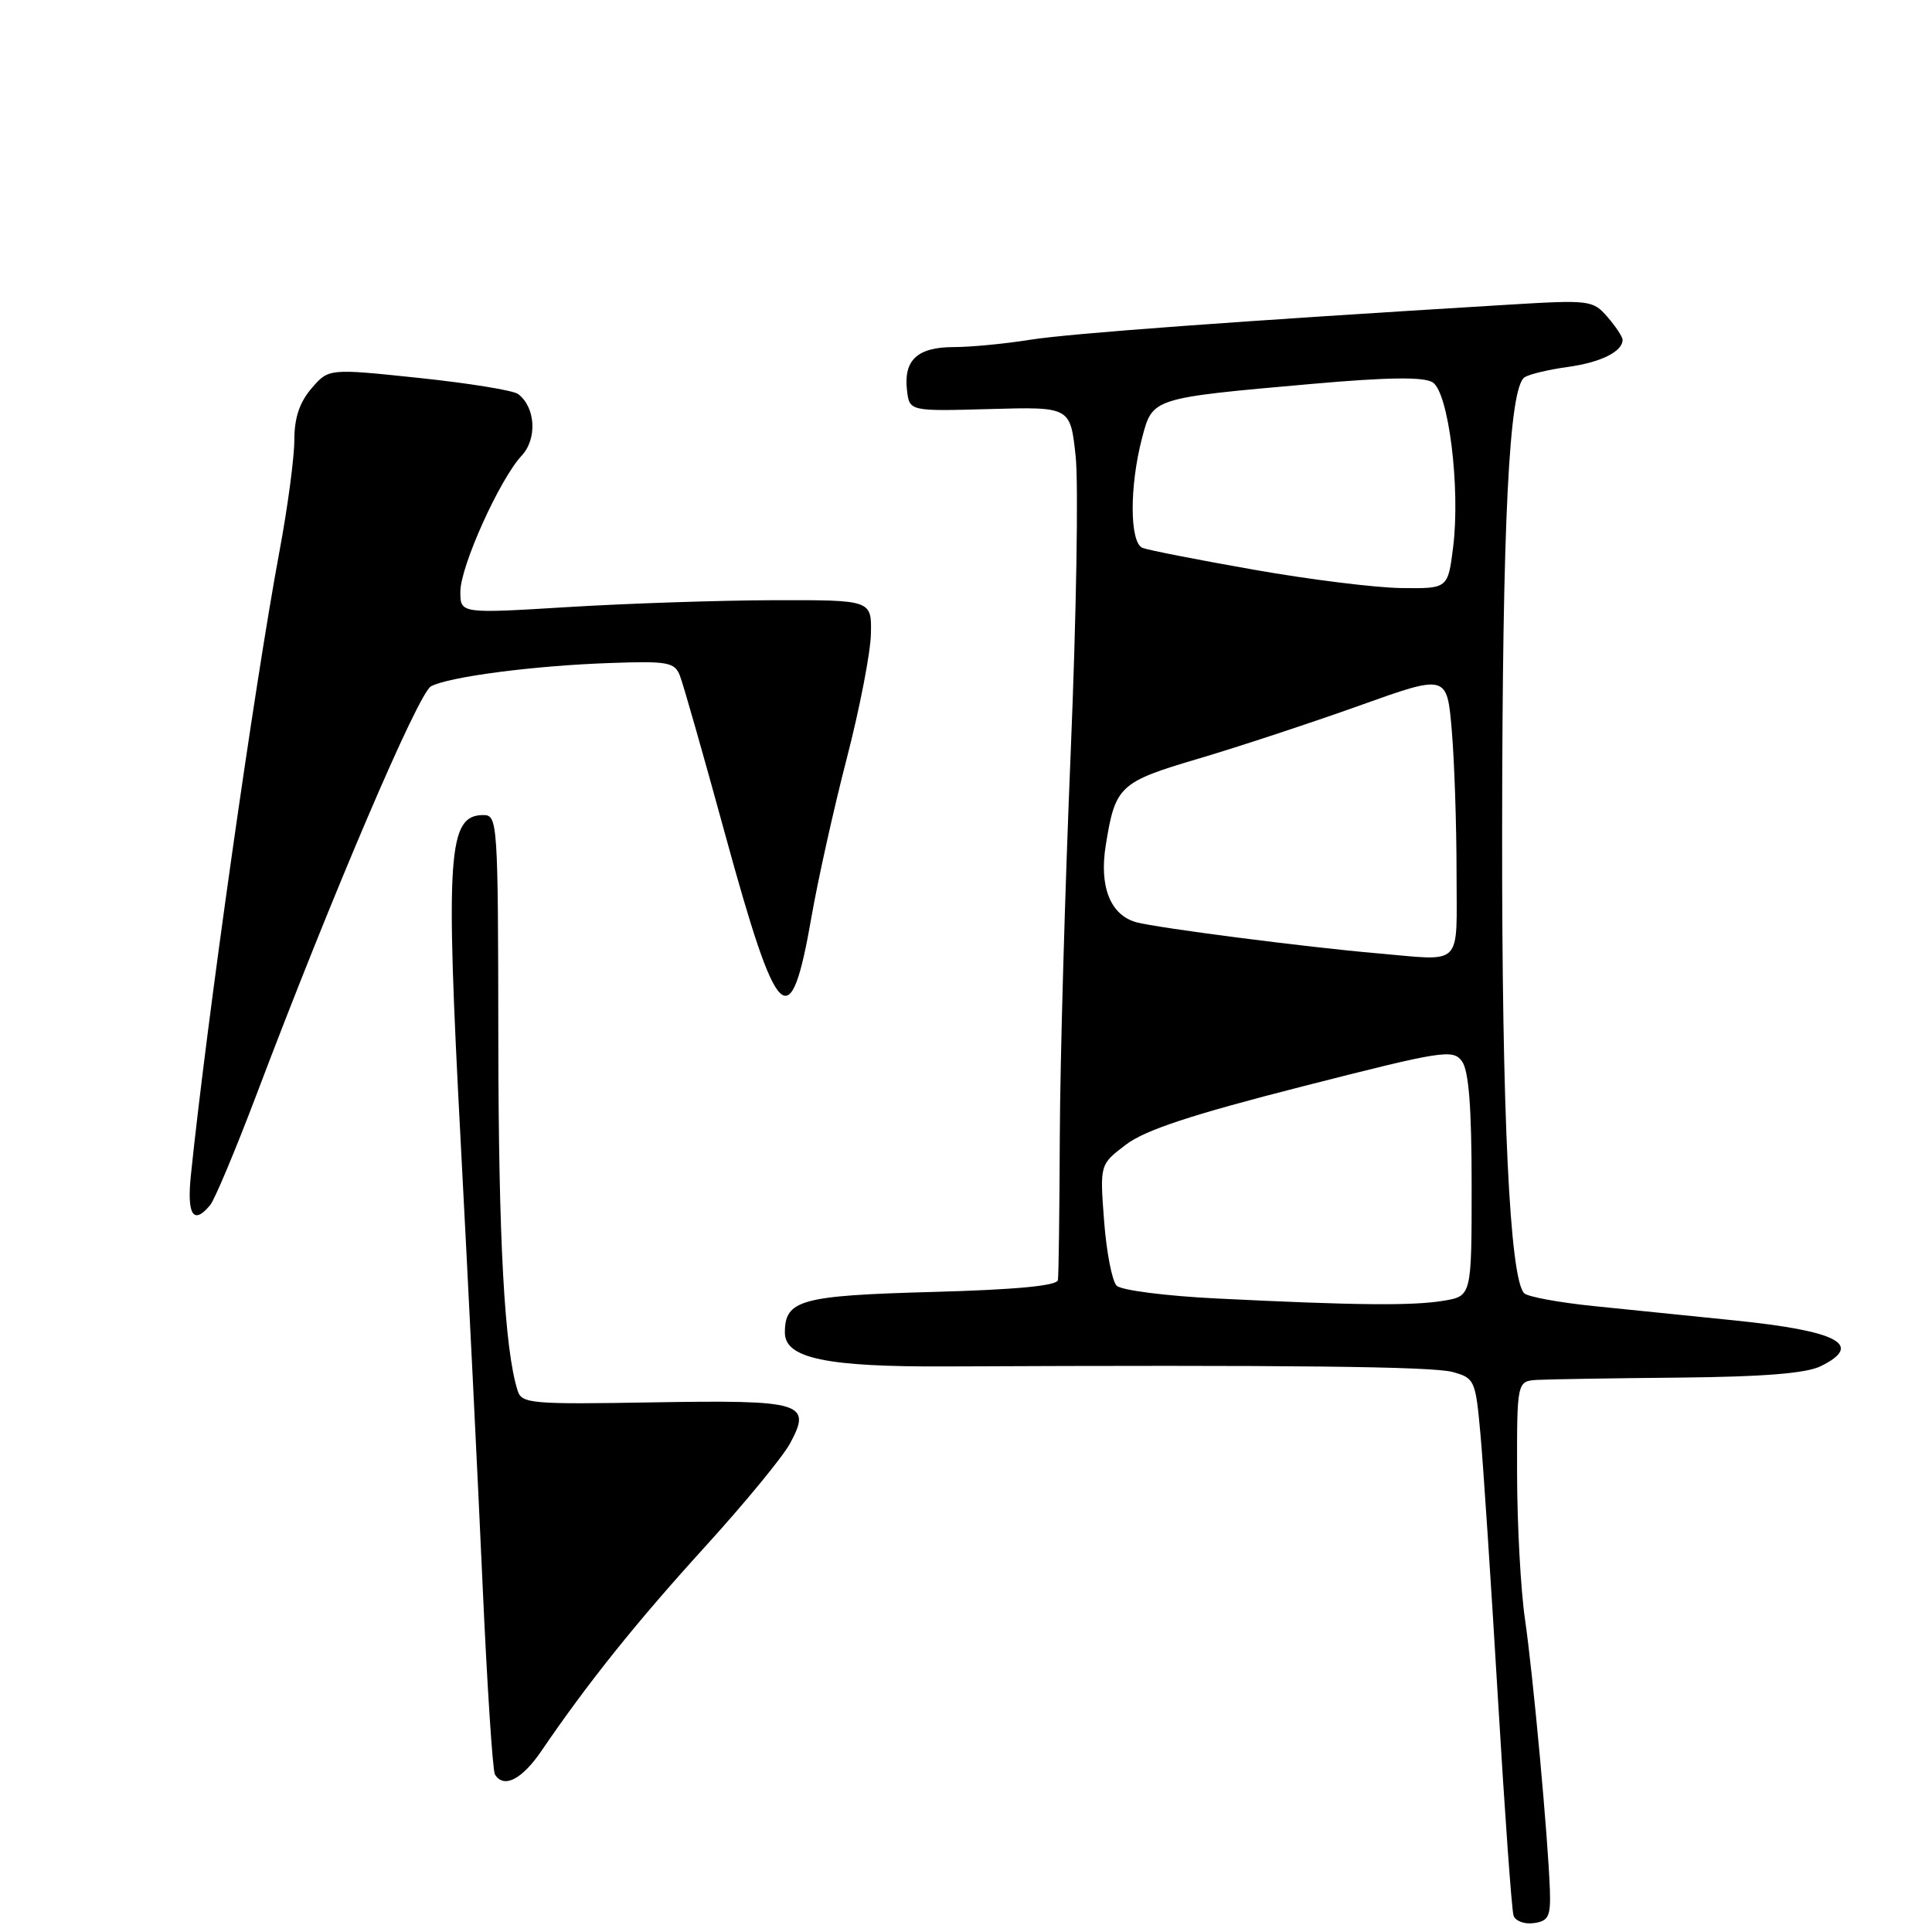 <?xml version="1.0" encoding="UTF-8" standalone="no"?>
<!DOCTYPE svg PUBLIC "-//W3C//DTD SVG 1.1//EN" "http://www.w3.org/Graphics/SVG/1.1/DTD/svg11.dtd" >
<svg xmlns="http://www.w3.org/2000/svg" xmlns:xlink="http://www.w3.org/1999/xlink" version="1.1" viewBox="0 0 256 256">
 <g >
 <path fill="currentColor"
d=" M 205.37 250.50 C 205.14 243.67 203.14 221.85 202.06 214.50 C 201.50 210.65 201.03 201.99 201.02 195.25 C 201.00 183.00 201.00 183.00 203.75 182.84 C 205.26 182.76 213.70 182.62 222.50 182.54 C 233.67 182.43 239.33 181.98 241.25 181.03 C 247.02 178.19 243.57 176.36 229.82 174.96 C 224.15 174.38 215.74 173.53 211.16 173.06 C 206.57 172.59 202.43 171.83 201.96 171.36 C 200.05 169.42 199.00 147.54 199.04 110.14 C 199.07 69.08 199.96 51.26 202.03 49.98 C 202.69 49.57 205.27 48.96 207.76 48.62 C 212.10 48.02 215.00 46.59 215.00 45.03 C 215.00 44.63 214.10 43.27 213.00 42.00 C 211.06 39.77 210.67 39.72 199.75 40.38 C 163.91 42.55 141.79 44.18 136.50 45.02 C 133.20 45.55 128.64 45.99 126.37 45.99 C 121.57 46.00 119.72 47.70 120.18 51.69 C 120.50 54.50 120.50 54.50 131.17 54.20 C 141.83 53.90 141.83 53.90 142.53 60.47 C 142.92 64.08 142.62 81.77 141.87 99.77 C 141.12 117.77 140.47 140.60 140.43 150.50 C 140.39 160.40 140.28 169.00 140.18 169.62 C 140.06 170.37 134.61 170.89 123.57 171.19 C 106.08 171.67 104.00 172.24 104.00 176.58 C 104.00 179.98 109.48 181.13 125.33 181.06 C 170.98 180.85 189.86 181.06 192.50 181.80 C 195.40 182.61 195.52 182.88 196.17 190.07 C 196.54 194.16 197.58 209.88 198.48 225.00 C 199.38 240.12 200.31 253.09 200.55 253.82 C 200.79 254.55 202.01 255.00 203.25 254.82 C 205.18 254.55 205.48 253.94 205.37 250.50 Z  M 71.76 231.98 C 77.87 223.01 84.31 214.97 93.38 205.00 C 98.64 199.22 103.72 193.05 104.68 191.27 C 107.61 185.86 106.37 185.49 86.55 185.82 C 70.37 186.10 69.13 185.99 68.59 184.27 C 66.85 178.80 66.06 164.40 66.03 137.75 C 66.00 108.98 65.94 108.00 64.06 108.00 C 59.36 108.00 59.01 112.95 61.04 151.22 C 62.04 170.07 63.34 196.47 63.94 209.87 C 64.54 223.28 65.28 234.64 65.58 235.12 C 66.75 237.03 69.15 235.81 71.76 231.98 Z  M 27.85 159.68 C 28.45 158.95 31.19 152.42 33.94 145.17 C 44.03 118.49 55.42 91.85 57.11 90.94 C 59.49 89.67 70.82 88.19 80.91 87.85 C 88.50 87.58 89.40 87.75 90.09 89.53 C 90.52 90.61 93.21 100.05 96.07 110.50 C 103.05 135.99 104.72 137.59 107.53 121.47 C 108.39 116.54 110.49 107.10 112.20 100.50 C 113.91 93.90 115.35 86.47 115.40 84.00 C 115.50 79.50 115.50 79.50 102.50 79.53 C 95.35 79.55 83.09 79.96 75.25 80.44 C 61.00 81.31 61.00 81.31 61.00 78.40 C 61.00 75.05 66.21 63.50 69.12 60.38 C 71.21 58.15 70.97 53.96 68.65 52.21 C 68.02 51.73 62.11 50.77 55.53 50.08 C 43.55 48.82 43.55 48.82 41.28 51.46 C 39.69 53.31 39.00 55.38 39.00 58.31 C 39.00 60.61 38.12 67.22 37.04 73.00 C 33.72 90.79 27.38 135.44 25.29 155.75 C 24.75 161.01 25.63 162.36 27.85 159.68 Z  M 161.28 172.06 C 154.56 171.73 148.57 170.97 147.96 170.36 C 147.36 169.76 146.61 165.90 146.30 161.79 C 145.73 154.30 145.73 154.30 149.18 151.68 C 151.72 149.74 157.84 147.72 172.53 143.97 C 191.21 139.20 192.52 138.99 193.72 140.63 C 194.62 141.87 195.00 146.71 195.00 157.06 C 195.00 171.74 195.00 171.74 191.25 172.36 C 187.11 173.04 179.65 172.97 161.28 172.06 Z  M 182.50 126.32 C 173.20 125.52 153.28 122.95 150.56 122.20 C 147.13 121.25 145.63 117.48 146.52 112.00 C 147.78 104.13 148.32 103.63 158.79 100.53 C 164.13 98.95 173.73 95.78 180.12 93.50 C 191.74 89.34 191.74 89.34 192.37 96.82 C 192.72 100.94 193.00 109.41 193.00 115.65 C 193.00 128.36 194.03 127.31 182.50 126.32 Z  M 166.15 75.49 C 158.81 74.20 152.17 72.90 151.40 72.60 C 149.68 71.94 149.64 64.48 151.33 58.03 C 152.73 52.71 152.58 52.75 173.83 50.87 C 183.90 49.98 188.65 49.92 189.83 50.66 C 191.95 51.98 193.52 64.65 192.55 72.48 C 191.86 78.00 191.86 78.00 185.68 77.92 C 182.28 77.88 173.49 76.79 166.15 75.49 Z "/>
</g>
</svg>